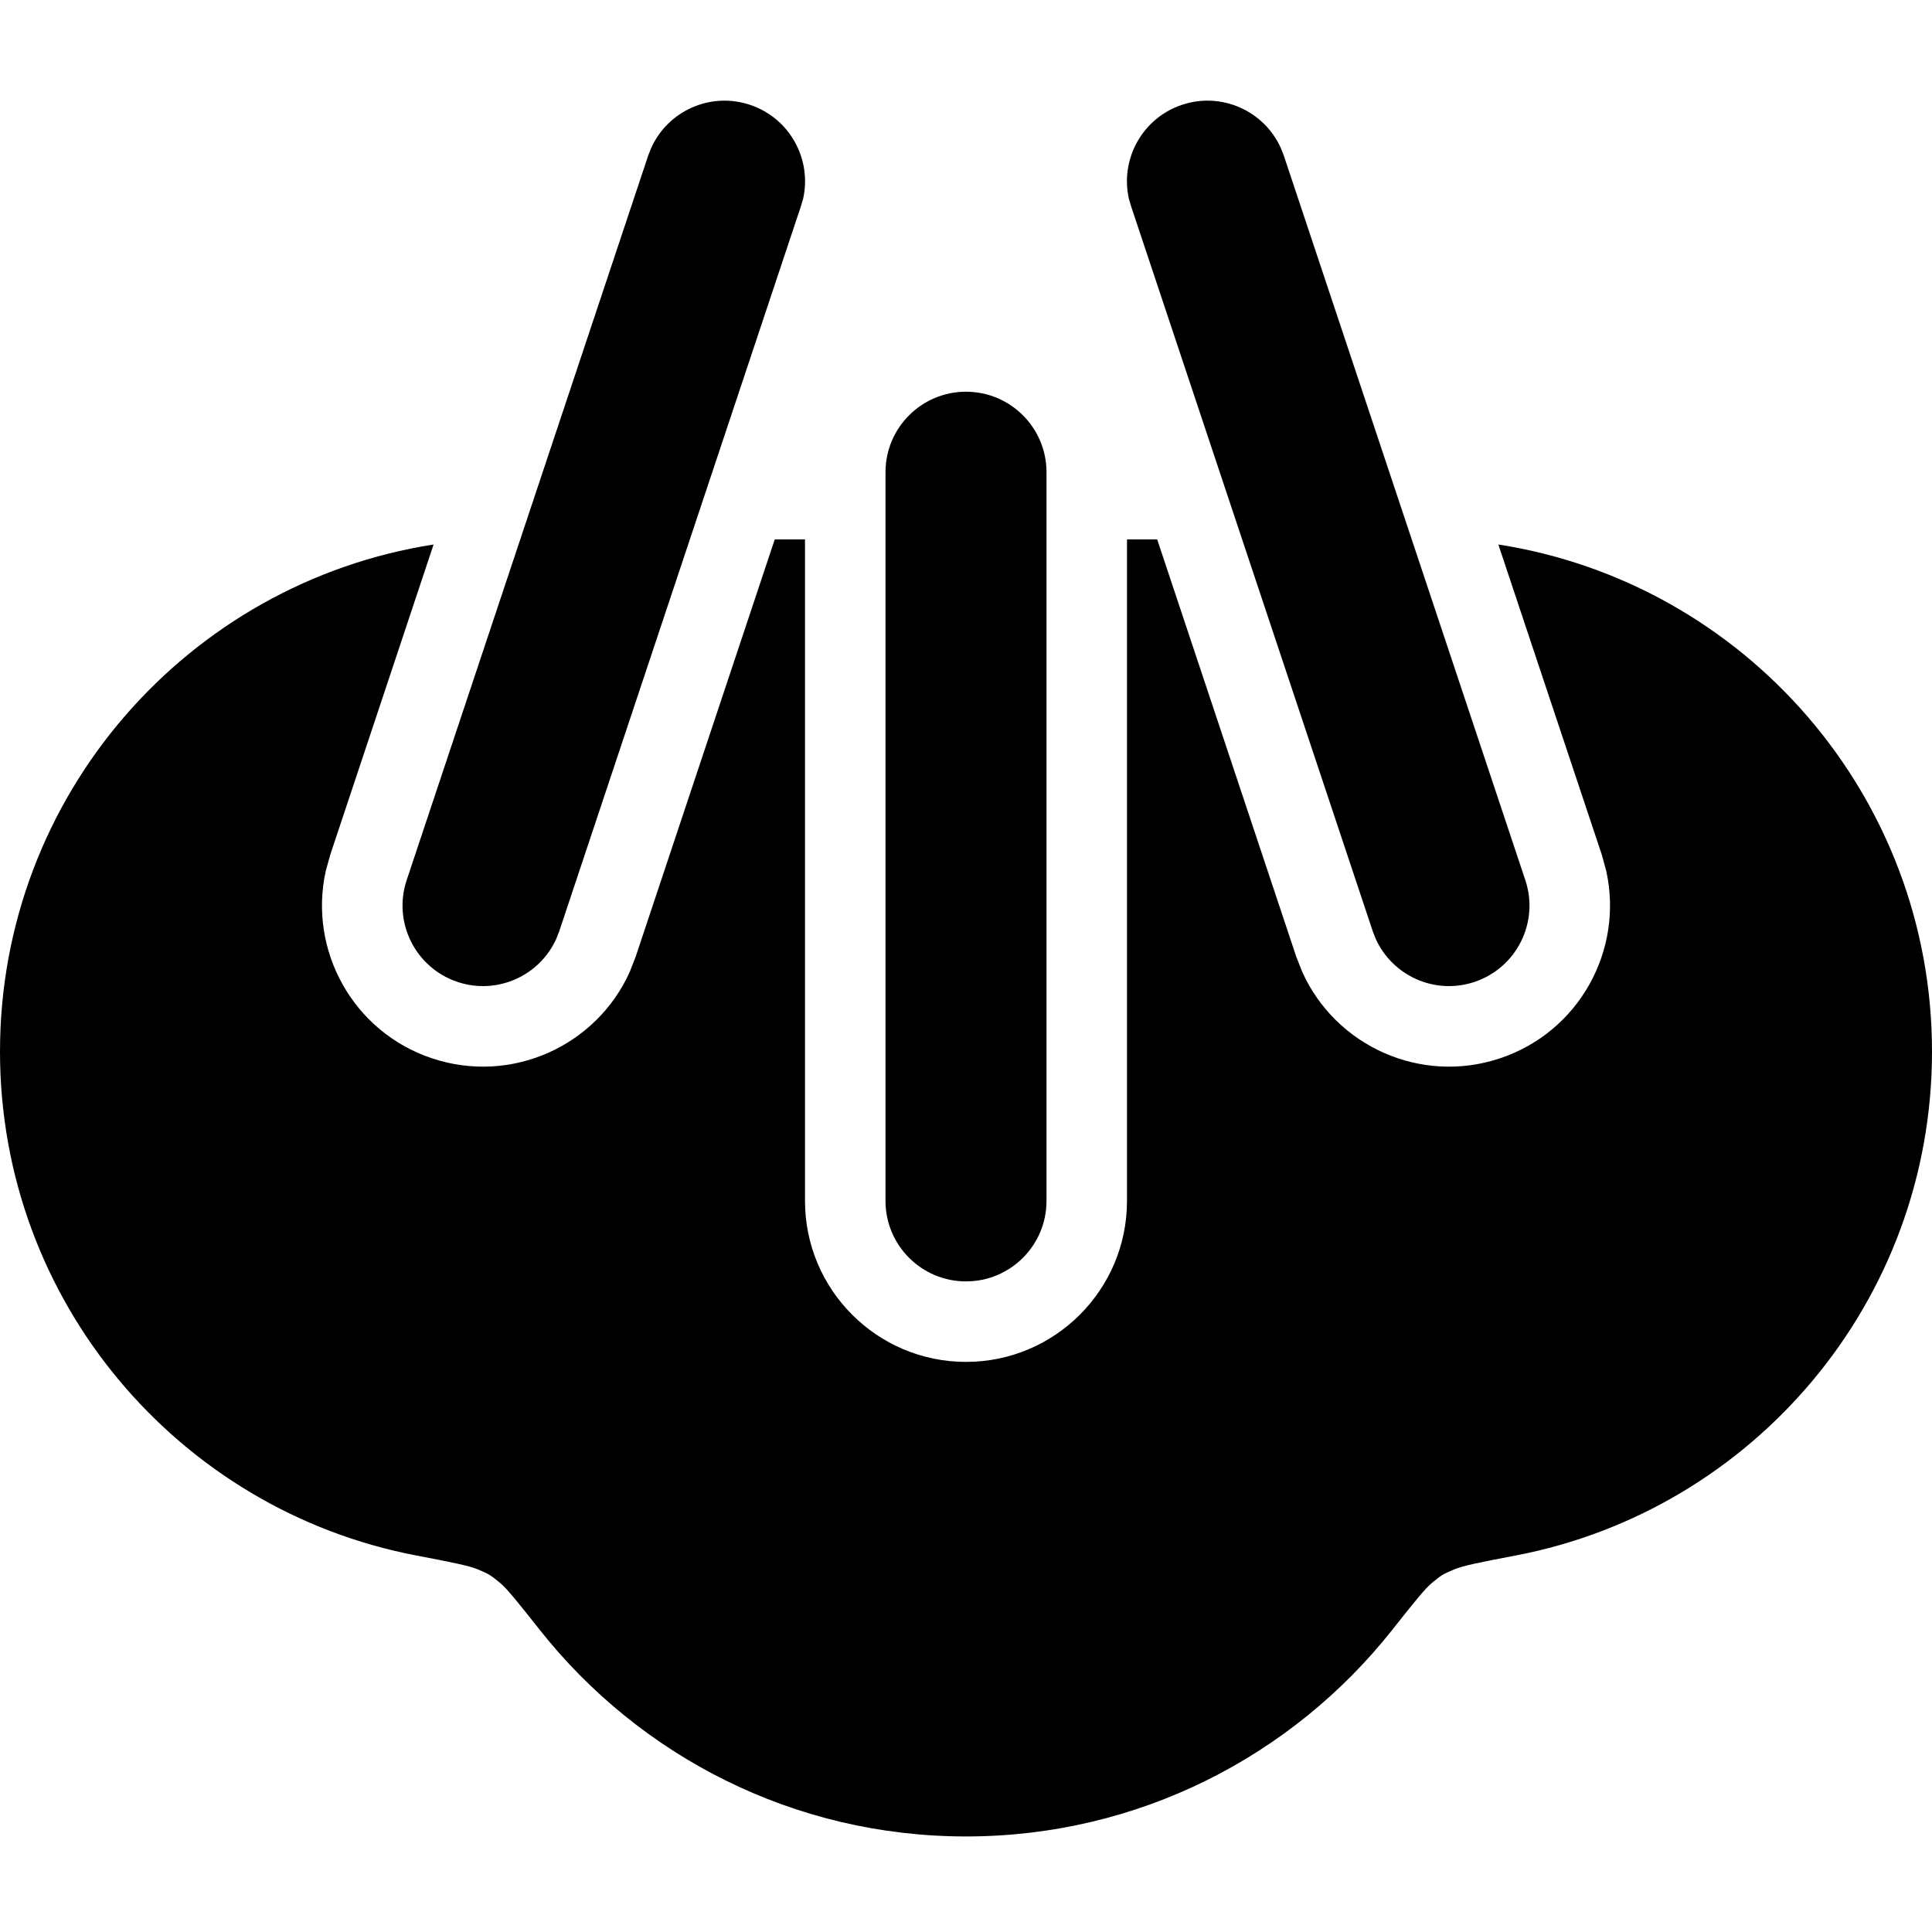 <svg width="24" height="24" viewBox="0 0 24 24" fill="none" xmlns="http://www.w3.org/2000/svg">
<path d="M10 14.918C10 16.022 10.896 16.918 12 16.918C13.104 16.918 14 16.022 14 14.918V6.701H14.375L16.102 11.883L16.177 12.073C16.593 12.997 17.651 13.475 18.633 13.147C19.615 12.82 20.174 11.803 19.952 10.814L19.898 10.617L18.613 6.764C21.665 7.239 24 9.879 24 13.063C24 16.171 21.776 18.758 18.833 19.322C18.393 19.406 18.174 19.449 18.064 19.496C17.924 19.555 17.909 19.564 17.792 19.66C17.699 19.736 17.563 19.909 17.29 20.253C16.054 21.812 14.144 22.813 12 22.813C9.856 22.813 7.946 21.812 6.71 20.253C6.437 19.909 6.301 19.736 6.208 19.66C6.091 19.564 6.076 19.555 5.937 19.496C5.826 19.449 5.606 19.406 5.167 19.322C2.224 18.758 0 16.171 0 13.063C0 9.879 2.335 7.24 5.386 6.764L4.103 10.617L4.048 10.814C3.826 11.803 4.385 12.82 5.367 13.147C6.35 13.475 7.407 12.997 7.823 12.073L7.897 11.883L9.624 6.701H10V14.918Z" fill="black"/>
<path d="M12 4.866C12.552 4.866 13 5.314 13 5.866V14.918C13 15.47 12.552 15.918 12 15.918C11.448 15.918 11 15.47 11 14.918V5.866C11 5.314 11.448 4.866 12 4.866Z" fill="black"/>
<path d="M8.089 1.839C8.297 1.377 8.825 1.138 9.316 1.302C9.807 1.465 10.087 1.973 9.977 2.468L9.948 2.566L6.948 11.566L6.911 11.661C6.703 12.123 6.175 12.362 5.684 12.198C5.16 12.023 4.877 11.457 5.052 10.933L8.052 1.933L8.089 1.839Z" fill="black"/>
<path d="M14.684 1.302C15.175 1.138 15.703 1.377 15.911 1.839L15.948 1.933L18.948 10.933C19.123 11.457 18.84 12.023 18.316 12.198C17.825 12.362 17.297 12.123 17.089 11.661L17.052 11.566L14.052 2.566L14.023 2.468C13.913 1.973 14.193 1.465 14.684 1.302Z" fill="black"/>
</svg>
